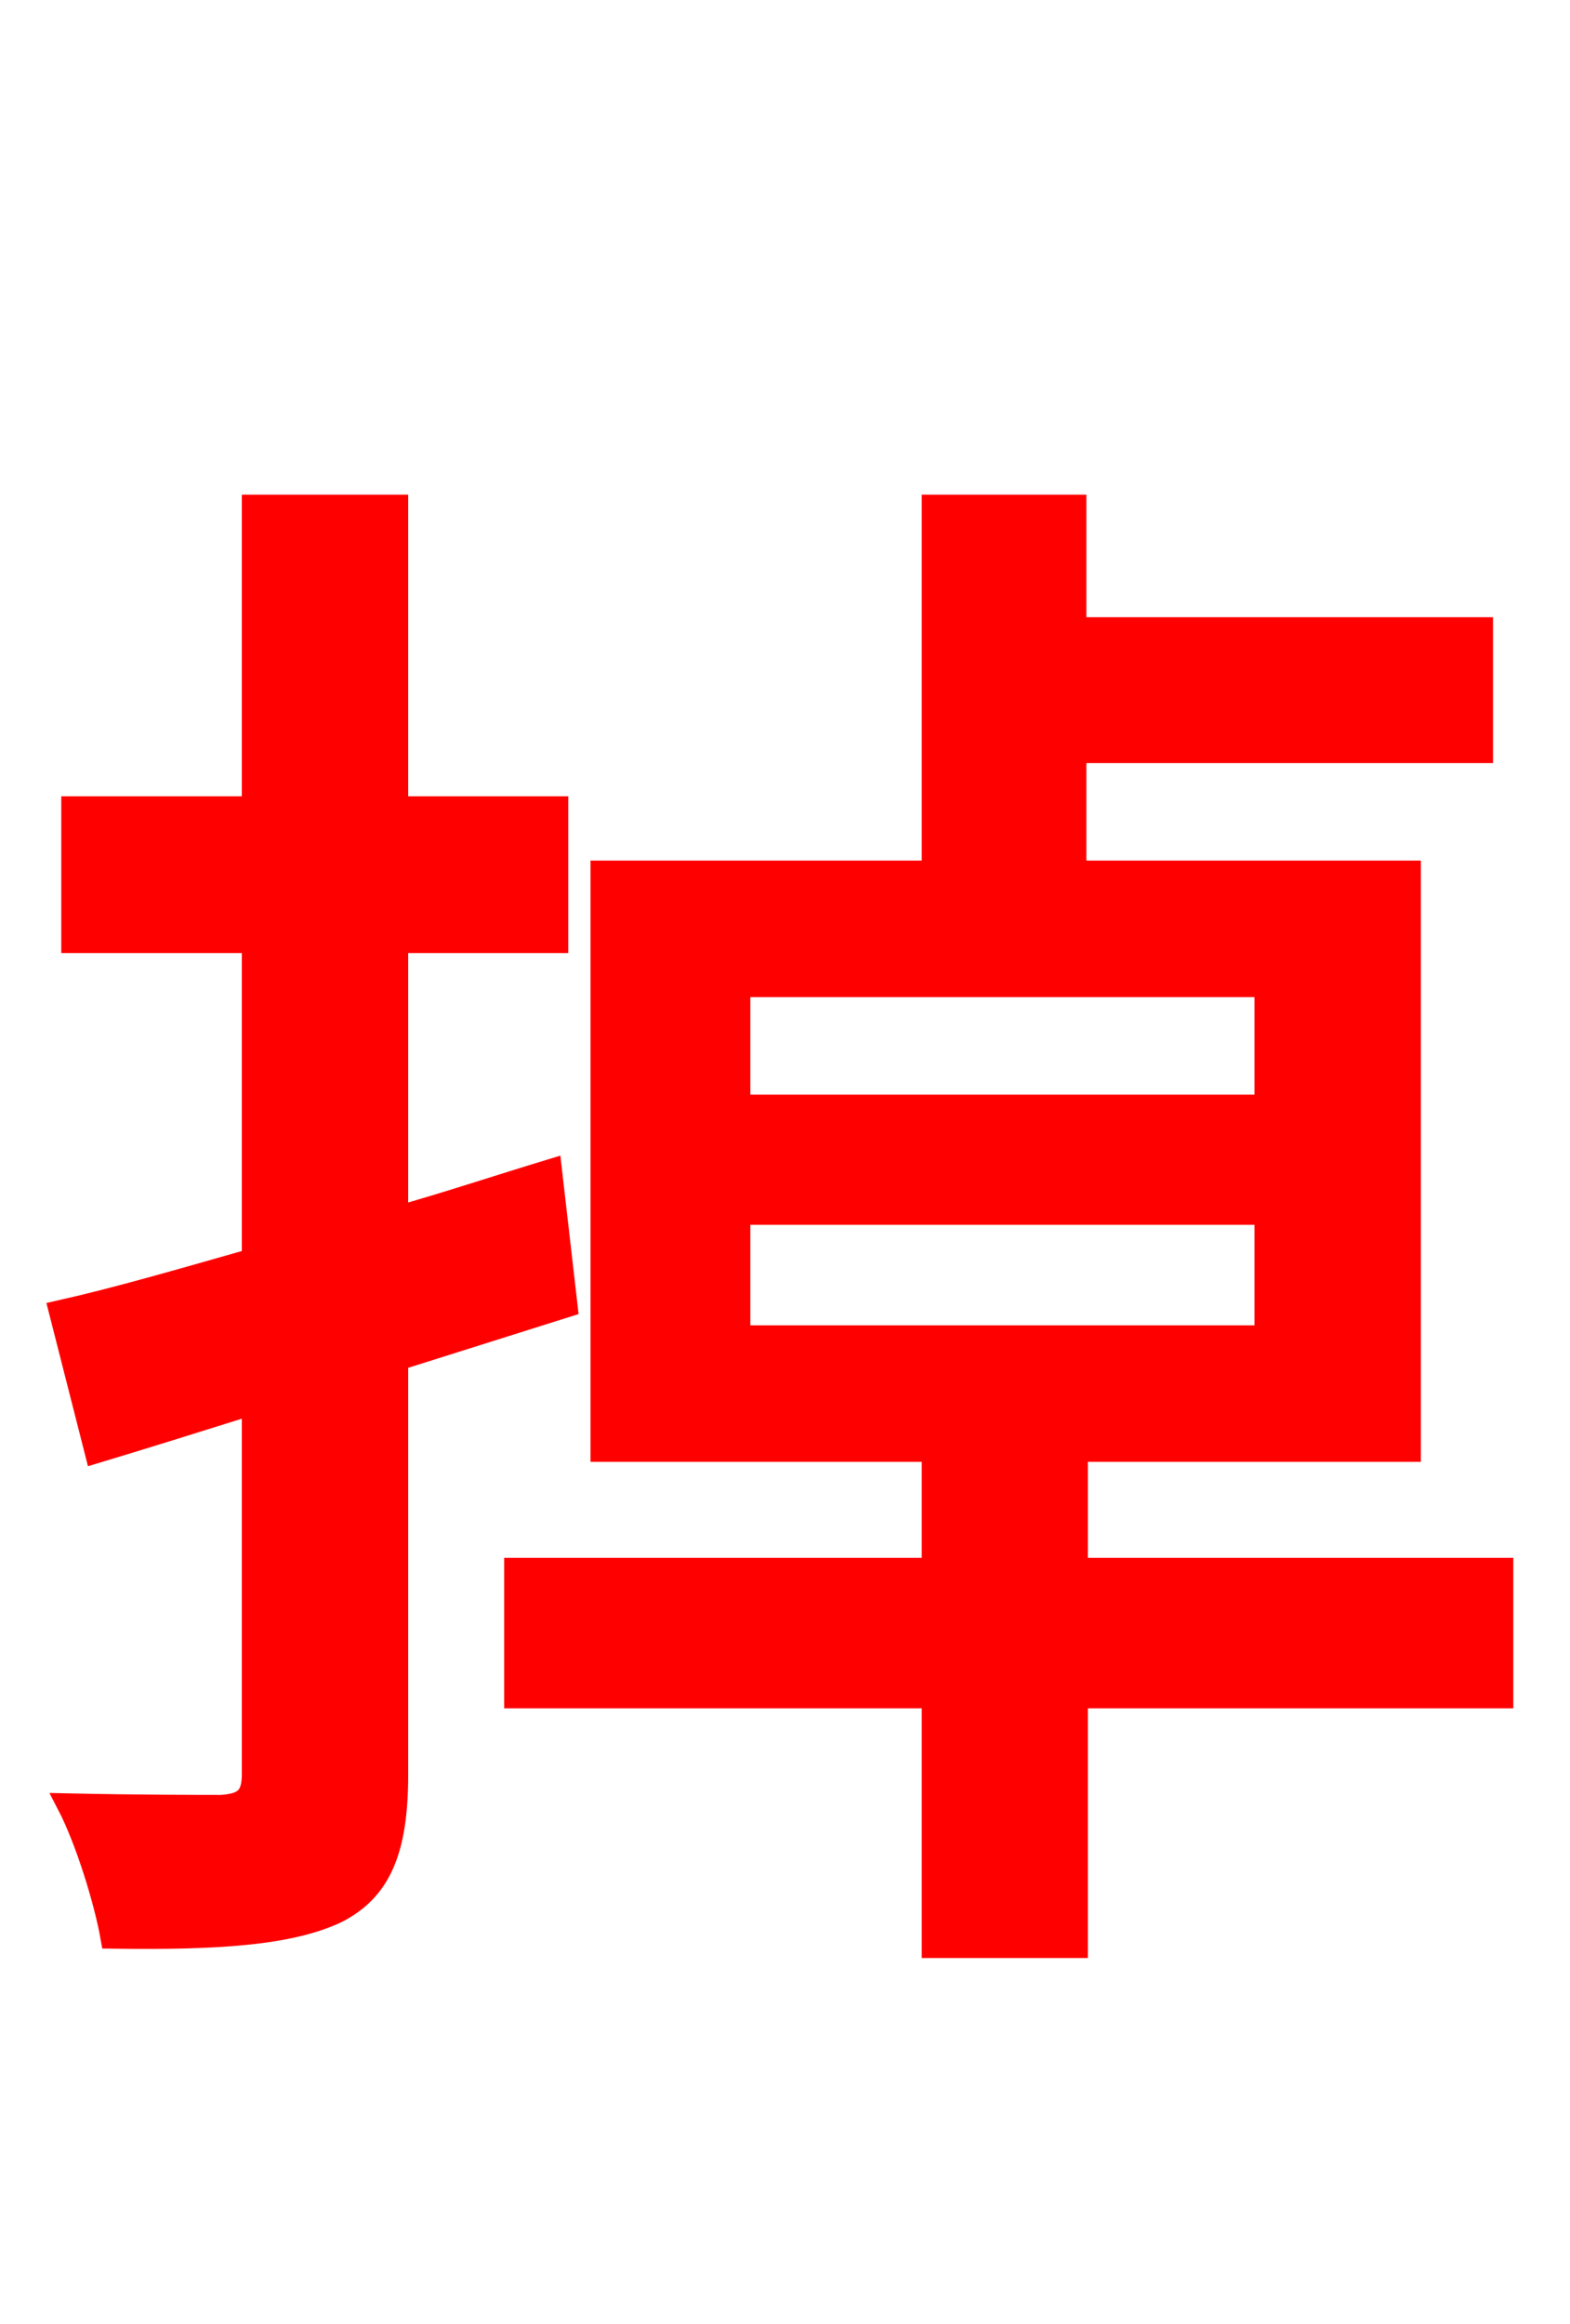 <svg xmlns="http://www.w3.org/2000/svg" xmlns:xlink="http://www.w3.org/1999/xlink" width="72" height="106.56"><path fill="red" stroke="red" d="M25.99 59.90L25.27 53.64C22.90 54.36 20.52 55.15 18.22 55.80L18.22 43.20L25.56 43.20L25.56 37.01L18.22 37.01L18.22 23.18L11.59 23.18L11.59 37.01L3.31 37.01L3.31 43.20L11.59 43.20L11.59 57.74C8.28 58.68 5.33 59.54 2.74 60.12L4.39 66.60C6.55 65.95 9.07 65.16 11.59 64.37L11.59 81.36C11.59 82.44 11.16 82.73 10.15 82.80C9.29 82.80 6.26 82.80 3.10 82.73C3.96 84.38 4.82 87.19 5.11 88.85C10.01 88.92 13.25 88.70 15.41 87.70C17.42 86.69 18.22 84.89 18.22 81.36L18.22 62.35ZM33.91 55.66L58.03 55.66L58.03 61.27L33.91 61.27ZM33.91 45.22L58.03 45.22L58.03 50.69L33.91 50.69ZM68.90 71.93L49.39 71.93L49.39 66.53L64.66 66.53L64.66 39.96L49.32 39.96L49.32 34.49L67.97 34.49L67.97 28.80L49.32 28.80L49.32 23.18L42.77 23.18L42.77 39.96L27.58 39.96L27.58 66.53L42.77 66.53L42.77 71.93L23.62 71.93L23.62 77.83L42.77 77.83L42.77 89.28L49.39 89.28L49.39 77.83L68.90 77.83Z"/></svg>
